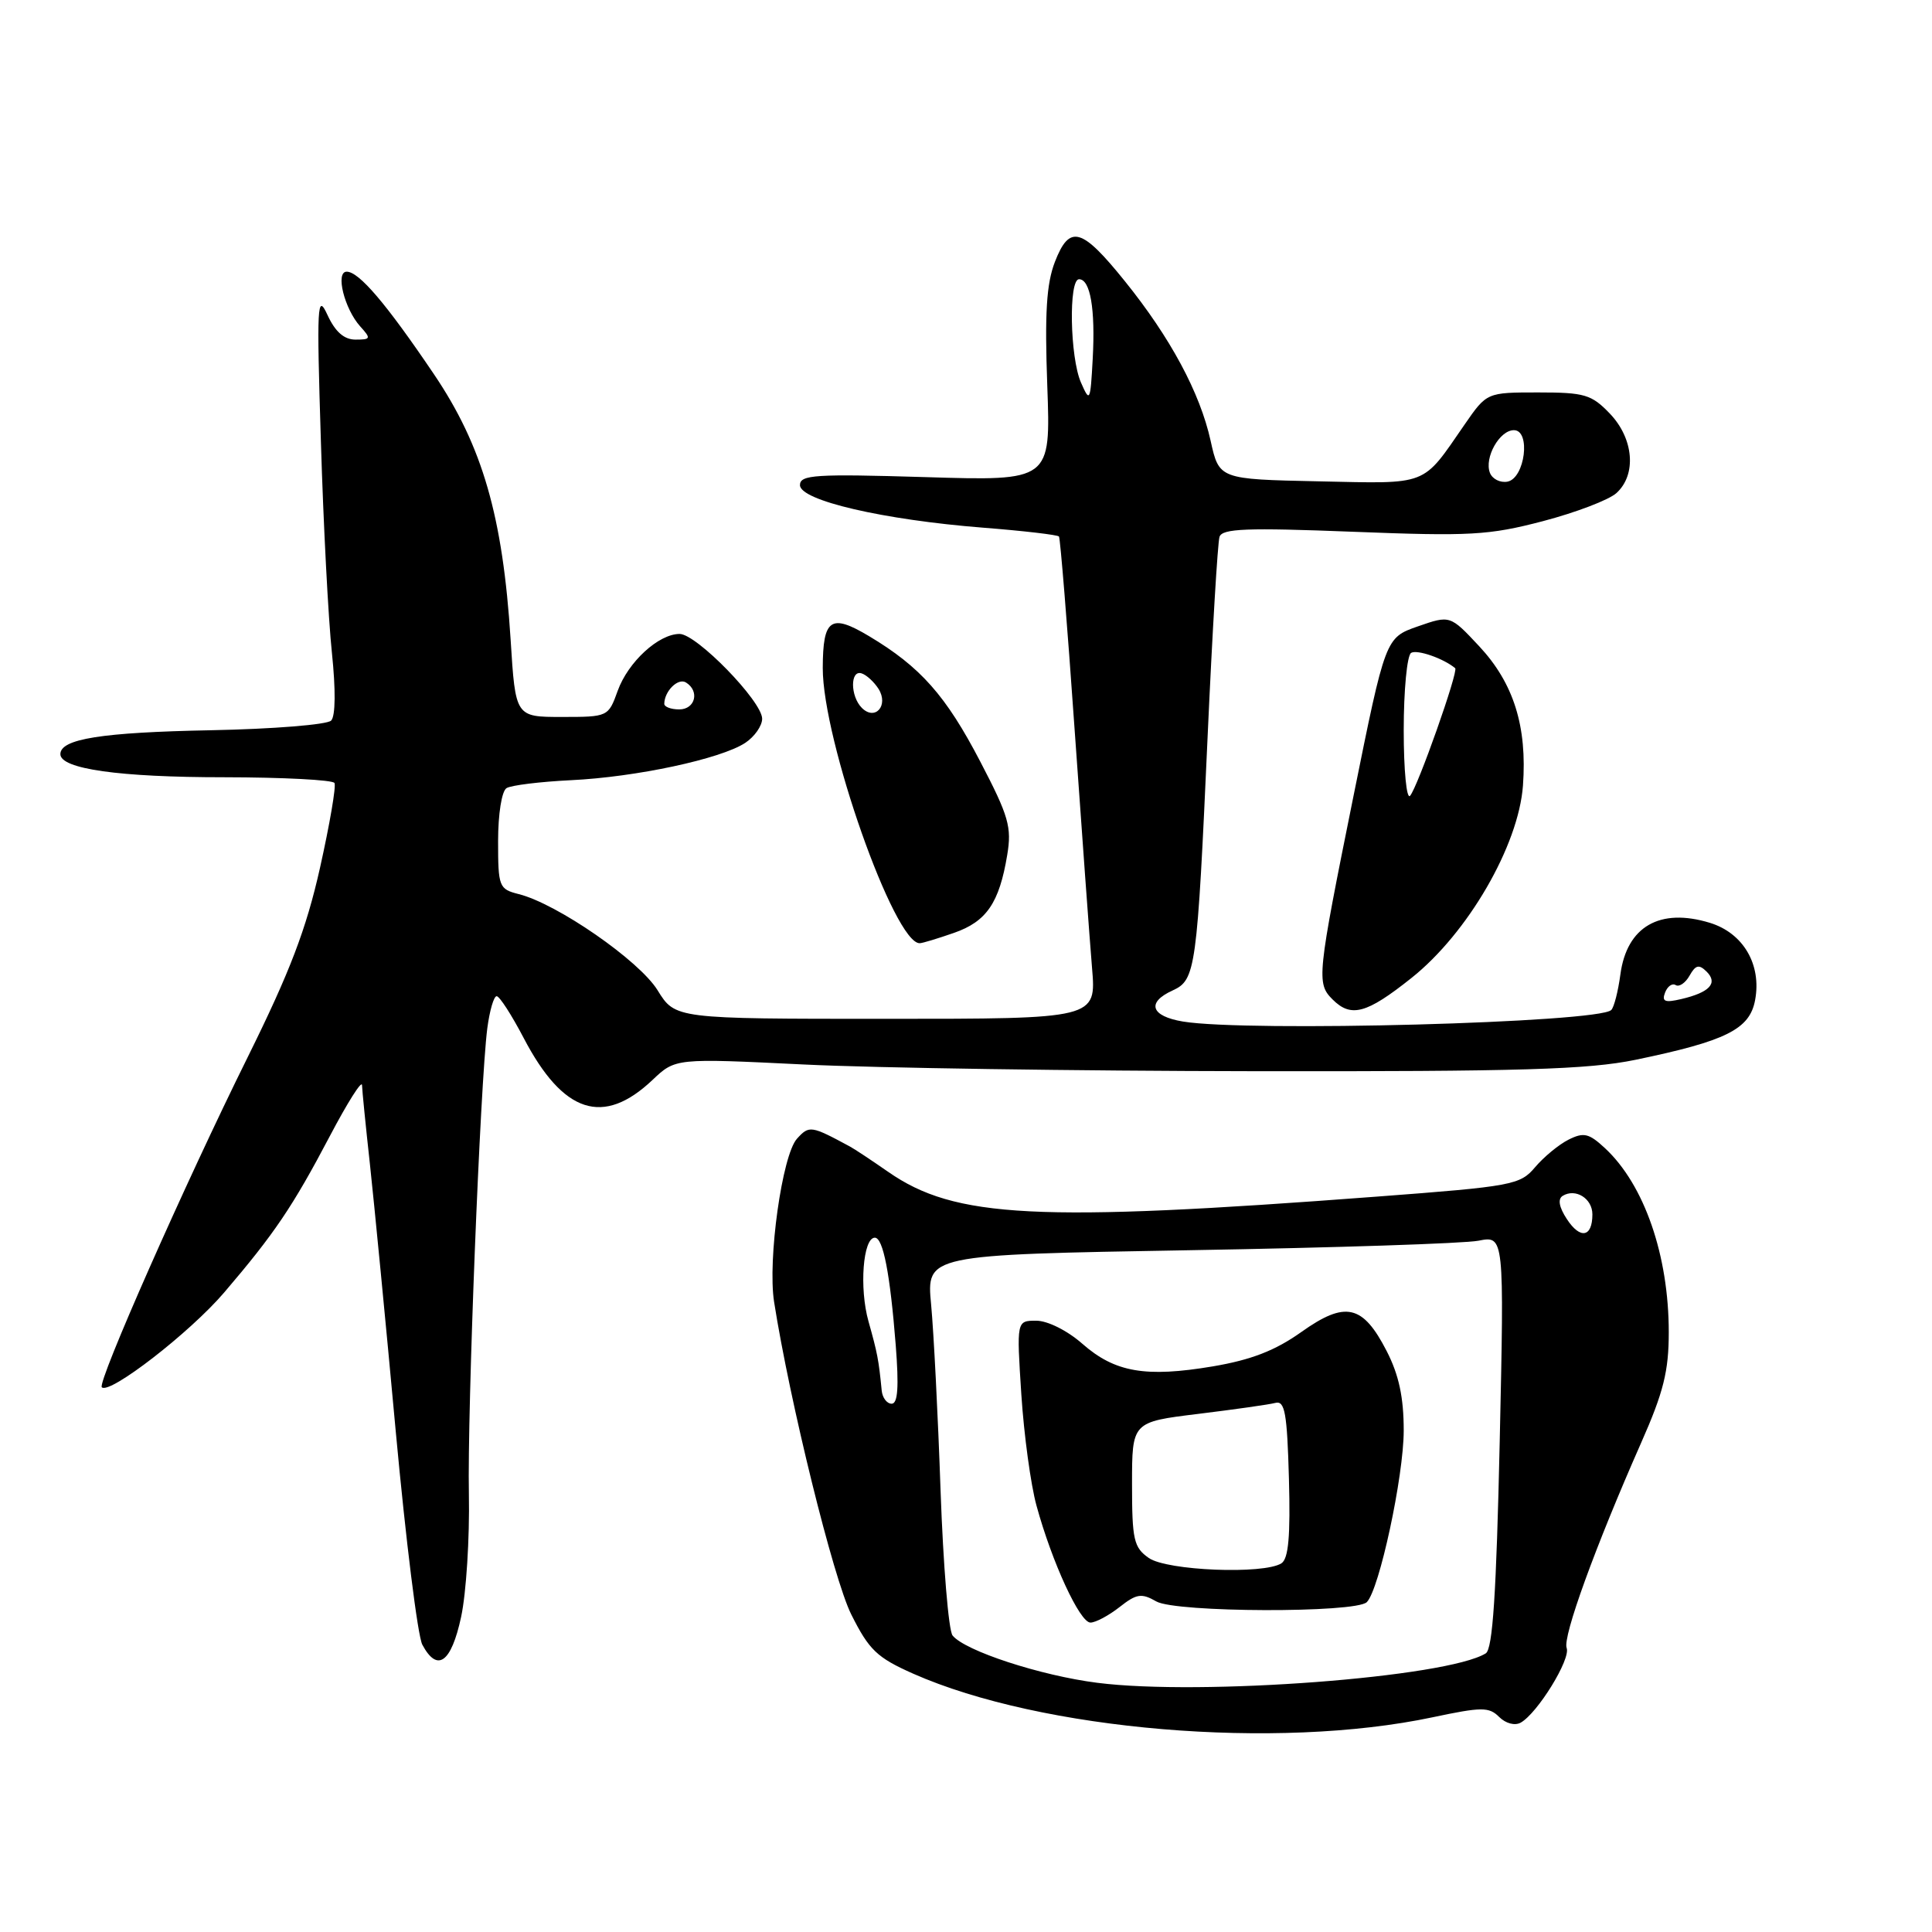 <?xml version="1.0" encoding="UTF-8" standalone="no"?>
<!DOCTYPE svg PUBLIC "-//W3C//DTD SVG 1.1//EN" "http://www.w3.org/Graphics/SVG/1.1/DTD/svg11.dtd" >
<svg xmlns="http://www.w3.org/2000/svg" xmlns:xlink="http://www.w3.org/1999/xlink" version="1.1" viewBox="0 0 256 256">
 <g >
 <path fill="currentColor"
d=" M 189.82 227.55 C 196.34 226.17 197.30 226.16 198.65 227.51 C 199.52 228.37 200.73 228.69 201.50 228.26 C 203.74 227.00 208.15 219.84 207.59 218.37 C 207.03 216.92 211.39 204.92 217.45 191.20 C 220.43 184.47 221.12 181.68 221.12 176.53 C 221.12 166.37 217.89 157.01 212.69 152.16 C 210.54 150.16 209.86 150.00 207.84 151.01 C 206.55 151.66 204.56 153.30 203.41 154.66 C 201.42 157.01 200.44 157.20 182.41 158.56 C 137.31 161.98 126.53 161.43 117.68 155.27 C 115.49 153.75 113.21 152.23 112.60 151.91 C 107.47 149.14 107.22 149.10 105.60 150.89 C 103.64 153.06 101.70 166.91 102.57 172.50 C 104.65 185.75 110.44 209.21 112.79 213.91 C 115.15 218.63 116.20 219.64 121.00 221.77 C 138.02 229.30 169.16 231.92 189.82 227.55 Z  M 61.10 214.25 C 61.78 211.09 62.24 203.78 62.13 198.00 C 61.91 187.00 63.63 143.57 64.57 136.25 C 64.88 133.91 65.43 132.00 65.81 132.00 C 66.19 132.00 67.80 134.50 69.39 137.54 C 74.63 147.56 79.94 149.28 86.47 143.09 C 89.50 140.22 89.50 140.22 106.50 141.05 C 115.85 141.51 142.76 141.91 166.29 141.94 C 201.50 141.99 210.44 141.72 216.71 140.43 C 228.72 137.94 231.84 136.39 232.56 132.52 C 233.44 127.82 231.00 123.64 226.57 122.28 C 219.93 120.25 215.56 122.77 214.71 129.12 C 214.41 131.35 213.87 133.47 213.50 133.83 C 211.81 135.52 165.30 136.77 156.75 135.36 C 152.48 134.65 151.88 132.83 155.38 131.24 C 158.44 129.84 158.62 128.53 160.02 97.50 C 160.64 83.75 161.35 71.89 161.59 71.14 C 161.94 70.03 165.18 69.91 179.26 70.46 C 194.82 71.07 197.27 70.93 204.43 69.06 C 208.78 67.92 213.17 66.25 214.18 65.34 C 216.88 62.90 216.49 58.12 213.31 54.80 C 210.88 52.27 209.97 52.00 203.82 52.00 C 197.01 52.00 197.01 52.00 194.07 56.25 C 188.37 64.50 189.43 64.09 174.74 63.78 C 161.54 63.50 161.54 63.50 160.41 58.39 C 159.00 52.03 155.09 44.75 149.06 37.27 C 143.32 30.14 141.72 29.70 139.78 34.70 C 138.66 37.60 138.42 41.50 138.77 51.11 C 139.23 63.73 139.23 63.73 122.62 63.22 C 108.01 62.78 106.00 62.91 106.00 64.28 C 106.00 66.32 117.05 68.88 130.26 69.92 C 135.62 70.34 140.15 70.87 140.32 71.09 C 140.49 71.32 141.42 82.75 142.38 96.50 C 143.35 110.25 144.39 124.54 144.70 128.25 C 145.27 135.00 145.27 135.00 117.37 135.00 C 89.47 135.00 89.47 135.00 87.13 131.21 C 84.70 127.28 73.81 119.74 68.72 118.47 C 66.12 117.81 66.00 117.51 66.00 111.45 C 66.00 107.86 66.48 104.82 67.12 104.43 C 67.73 104.05 71.57 103.58 75.65 103.38 C 84.26 102.97 95.48 100.57 98.74 98.44 C 99.98 97.62 100.99 96.18 100.99 95.23 C 100.97 92.91 92.29 84.00 90.05 84.00 C 87.27 84.00 83.23 87.71 81.85 91.53 C 80.61 94.98 80.56 95.00 74.45 95.00 C 68.30 95.00 68.30 95.00 67.66 84.75 C 66.63 68.45 63.93 59.09 57.49 49.57 C 51.18 40.23 47.57 36.00 45.94 36.00 C 44.41 36.00 45.63 40.91 47.73 43.25 C 49.19 44.86 49.14 45.00 47.11 45.00 C 45.60 45.00 44.43 43.98 43.40 41.75 C 42.03 38.78 41.95 40.22 42.52 58.50 C 42.85 69.50 43.51 82.10 43.98 86.50 C 44.49 91.39 44.46 94.88 43.88 95.48 C 43.36 96.02 36.20 96.60 27.97 96.76 C 13.45 97.04 8.00 97.91 8.00 99.93 C 8.00 101.89 15.81 102.99 29.69 102.99 C 37.50 103.00 44.08 103.34 44.32 103.75 C 44.56 104.16 43.69 109.22 42.40 115.00 C 40.57 123.14 38.42 128.76 32.86 140.00 C 24.52 156.82 12.86 183.20 13.49 183.82 C 14.50 184.83 25.16 176.58 29.69 171.28 C 36.37 163.46 38.77 159.91 43.72 150.51 C 46.04 146.10 47.95 143.08 47.97 143.79 C 47.99 144.50 48.46 149.22 49.02 154.29 C 49.57 159.36 51.12 175.28 52.44 189.68 C 53.77 204.08 55.35 216.79 55.96 217.93 C 57.95 221.65 59.79 220.34 61.10 214.25 Z  M 187.01 129.60 C 194.50 123.65 201.22 112.04 201.80 104.09 C 202.37 96.26 200.57 90.53 196.01 85.64 C 192.15 81.51 192.15 81.51 187.87 83.00 C 183.58 84.50 183.58 84.50 179.34 105.50 C 174.52 129.37 174.42 130.28 176.57 132.43 C 179.02 134.88 181.07 134.33 187.01 129.60 Z  M 126.41 123.61 C 130.72 122.11 132.41 119.64 133.46 113.30 C 134.08 109.60 133.66 108.14 129.91 100.95 C 125.34 92.17 121.98 88.37 115.15 84.29 C 110.08 81.26 109.04 81.98 109.02 88.50 C 108.99 98.03 118.51 125.07 121.87 124.98 C 122.22 124.98 124.26 124.36 126.41 123.61 Z  M 145.40 222.98 C 137.89 222.03 127.83 218.74 126.22 216.71 C 125.69 216.05 124.98 207.40 124.63 197.50 C 124.29 187.60 123.72 176.52 123.38 172.88 C 122.75 166.26 122.75 166.26 157.62 165.66 C 176.81 165.33 194.03 164.77 195.91 164.40 C 199.32 163.73 199.32 163.73 198.72 191.02 C 198.27 211.21 197.79 218.51 196.87 219.08 C 191.73 222.26 159.14 224.73 145.40 222.98 Z  M 148.34 212.95 C 150.60 211.17 151.25 211.07 153.22 212.20 C 155.81 213.68 179.65 213.75 181.11 212.29 C 182.77 210.63 186.00 195.61 186.00 189.55 C 186.00 185.16 185.36 182.18 183.75 179.04 C 180.58 172.86 178.28 172.34 172.43 176.50 C 168.97 178.96 165.79 180.19 160.72 181.05 C 151.80 182.55 147.73 181.85 143.41 178.05 C 141.43 176.31 138.81 175.00 137.31 175.00 C 134.70 175.00 134.70 175.00 135.33 184.75 C 135.68 190.11 136.58 196.75 137.34 199.50 C 139.39 207.00 143.08 215.00 144.49 215.00 C 145.17 215.00 146.90 214.08 148.34 212.95 Z  M 116.83 184.25 C 116.43 180.16 116.26 179.29 115.08 175.09 C 113.84 170.69 114.35 164.00 115.92 164.00 C 117.02 164.00 117.94 168.75 118.69 178.25 C 119.12 183.77 118.97 186.00 118.15 186.00 C 117.52 186.00 116.92 185.21 116.83 184.25 Z  M 207.62 161.54 C 206.58 159.96 206.39 158.88 207.06 158.46 C 208.76 157.41 211.00 158.80 211.00 160.91 C 211.00 163.95 209.39 164.25 207.62 161.54 Z  M 220.63 131.52 C 220.95 130.69 221.58 130.24 222.04 130.53 C 222.50 130.81 223.33 130.25 223.88 129.27 C 224.68 127.85 225.13 127.75 226.14 128.75 C 227.67 130.27 226.54 131.50 222.78 132.38 C 220.61 132.89 220.17 132.72 220.63 131.52 Z  M 88.02 93.25 C 88.05 91.56 89.85 89.79 90.89 90.43 C 92.74 91.57 92.13 94.00 90.00 94.00 C 88.90 94.00 88.01 93.66 88.02 93.25 Z  M 197.42 62.65 C 196.65 60.64 198.70 57.00 200.60 57.00 C 202.87 57.00 202.07 63.37 199.75 63.82 C 198.78 64.00 197.74 63.47 197.42 62.65 Z  M 143.23 50.68 C 141.77 47.34 141.58 37.00 142.98 37.00 C 144.47 37.00 145.15 40.93 144.79 47.54 C 144.48 53.23 144.41 53.37 143.23 50.68 Z  M 186.00 96.76 C 186.00 91.46 186.44 86.85 186.98 86.51 C 187.77 86.03 191.27 87.24 192.82 88.54 C 193.28 88.92 187.84 104.33 186.84 105.45 C 186.38 105.97 186.00 102.07 186.00 96.76 Z  M 114.20 93.80 C 112.65 92.25 112.64 88.71 114.18 89.23 C 114.83 89.44 115.83 90.37 116.41 91.28 C 117.79 93.48 115.96 95.56 114.20 93.80 Z  M 152.22 206.44 C 150.23 205.05 150.00 204.03 150.00 196.65 C 150.00 188.42 150.00 188.42 158.75 187.35 C 163.56 186.76 168.18 186.11 169.00 185.89 C 170.25 185.57 170.55 187.24 170.79 195.92 C 171.00 203.58 170.73 206.55 169.79 207.15 C 167.44 208.64 154.63 208.13 152.22 206.44 Z "/>
</g>
</svg>